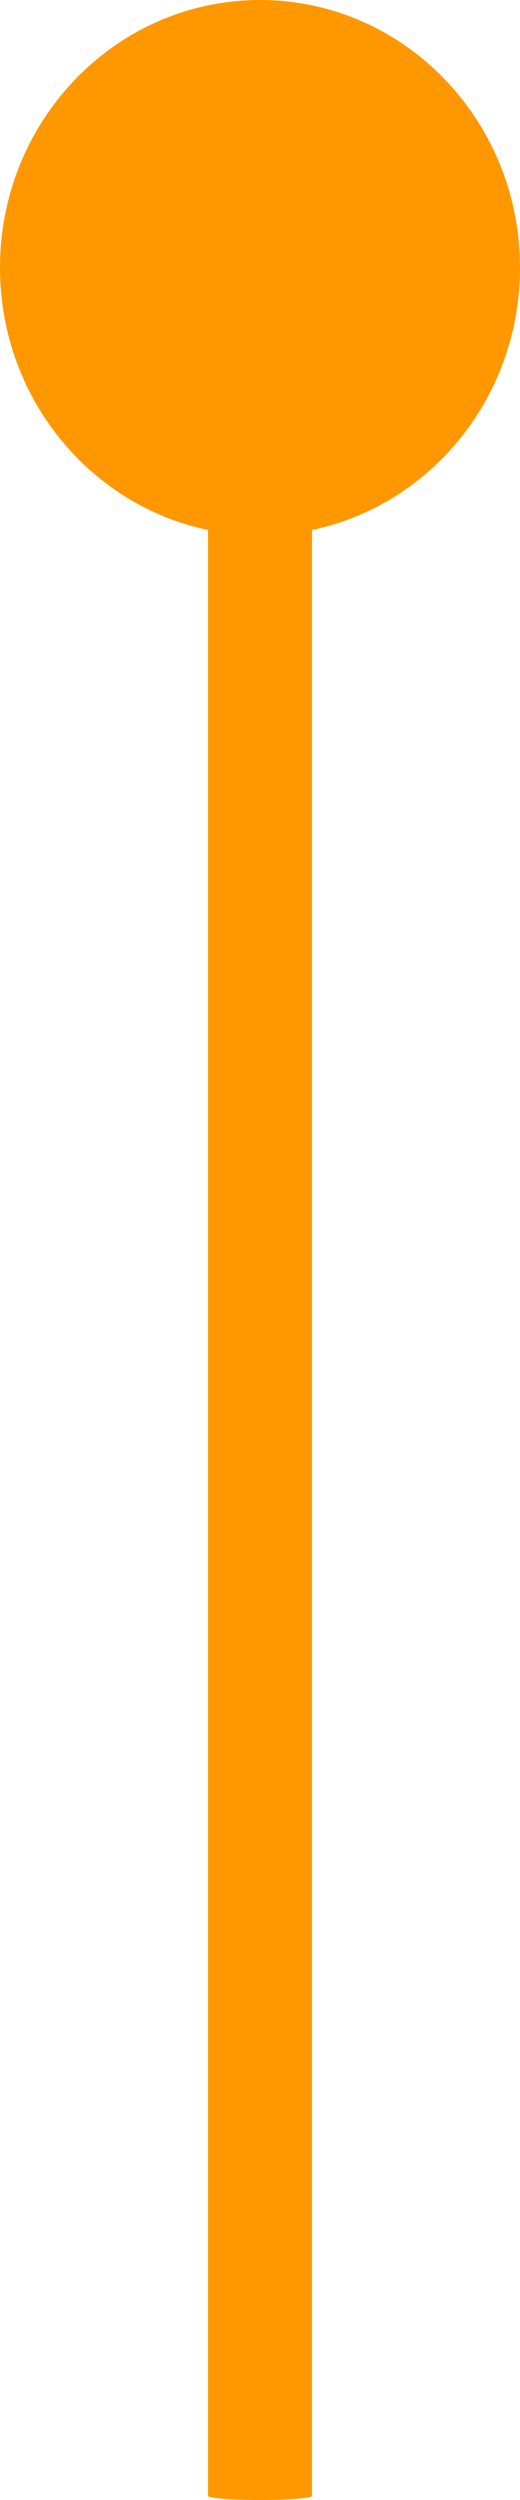 <svg width="10" height="48" viewBox="0 0 10 48" fill="none" xmlns="http://www.w3.org/2000/svg">
<path fill-rule="evenodd" clip-rule="evenodd" d="M5 10C5.552 10 6 10.036 6 10.08V47.92C6 47.964 5.552 48 5 48C4.448 48 4 47.964 4 47.92L4 10.08C4 10.036 4.448 10 5 10Z" fill="#FF9800"/>
<path d="M10 5.139C10 7.977 7.761 10.278 5 10.278C2.239 10.278 0 7.977 0 5.139C0 2.301 2.239 0 5 0C7.761 0 10 2.301 10 5.139Z" fill="#FF9800"/>
</svg>
